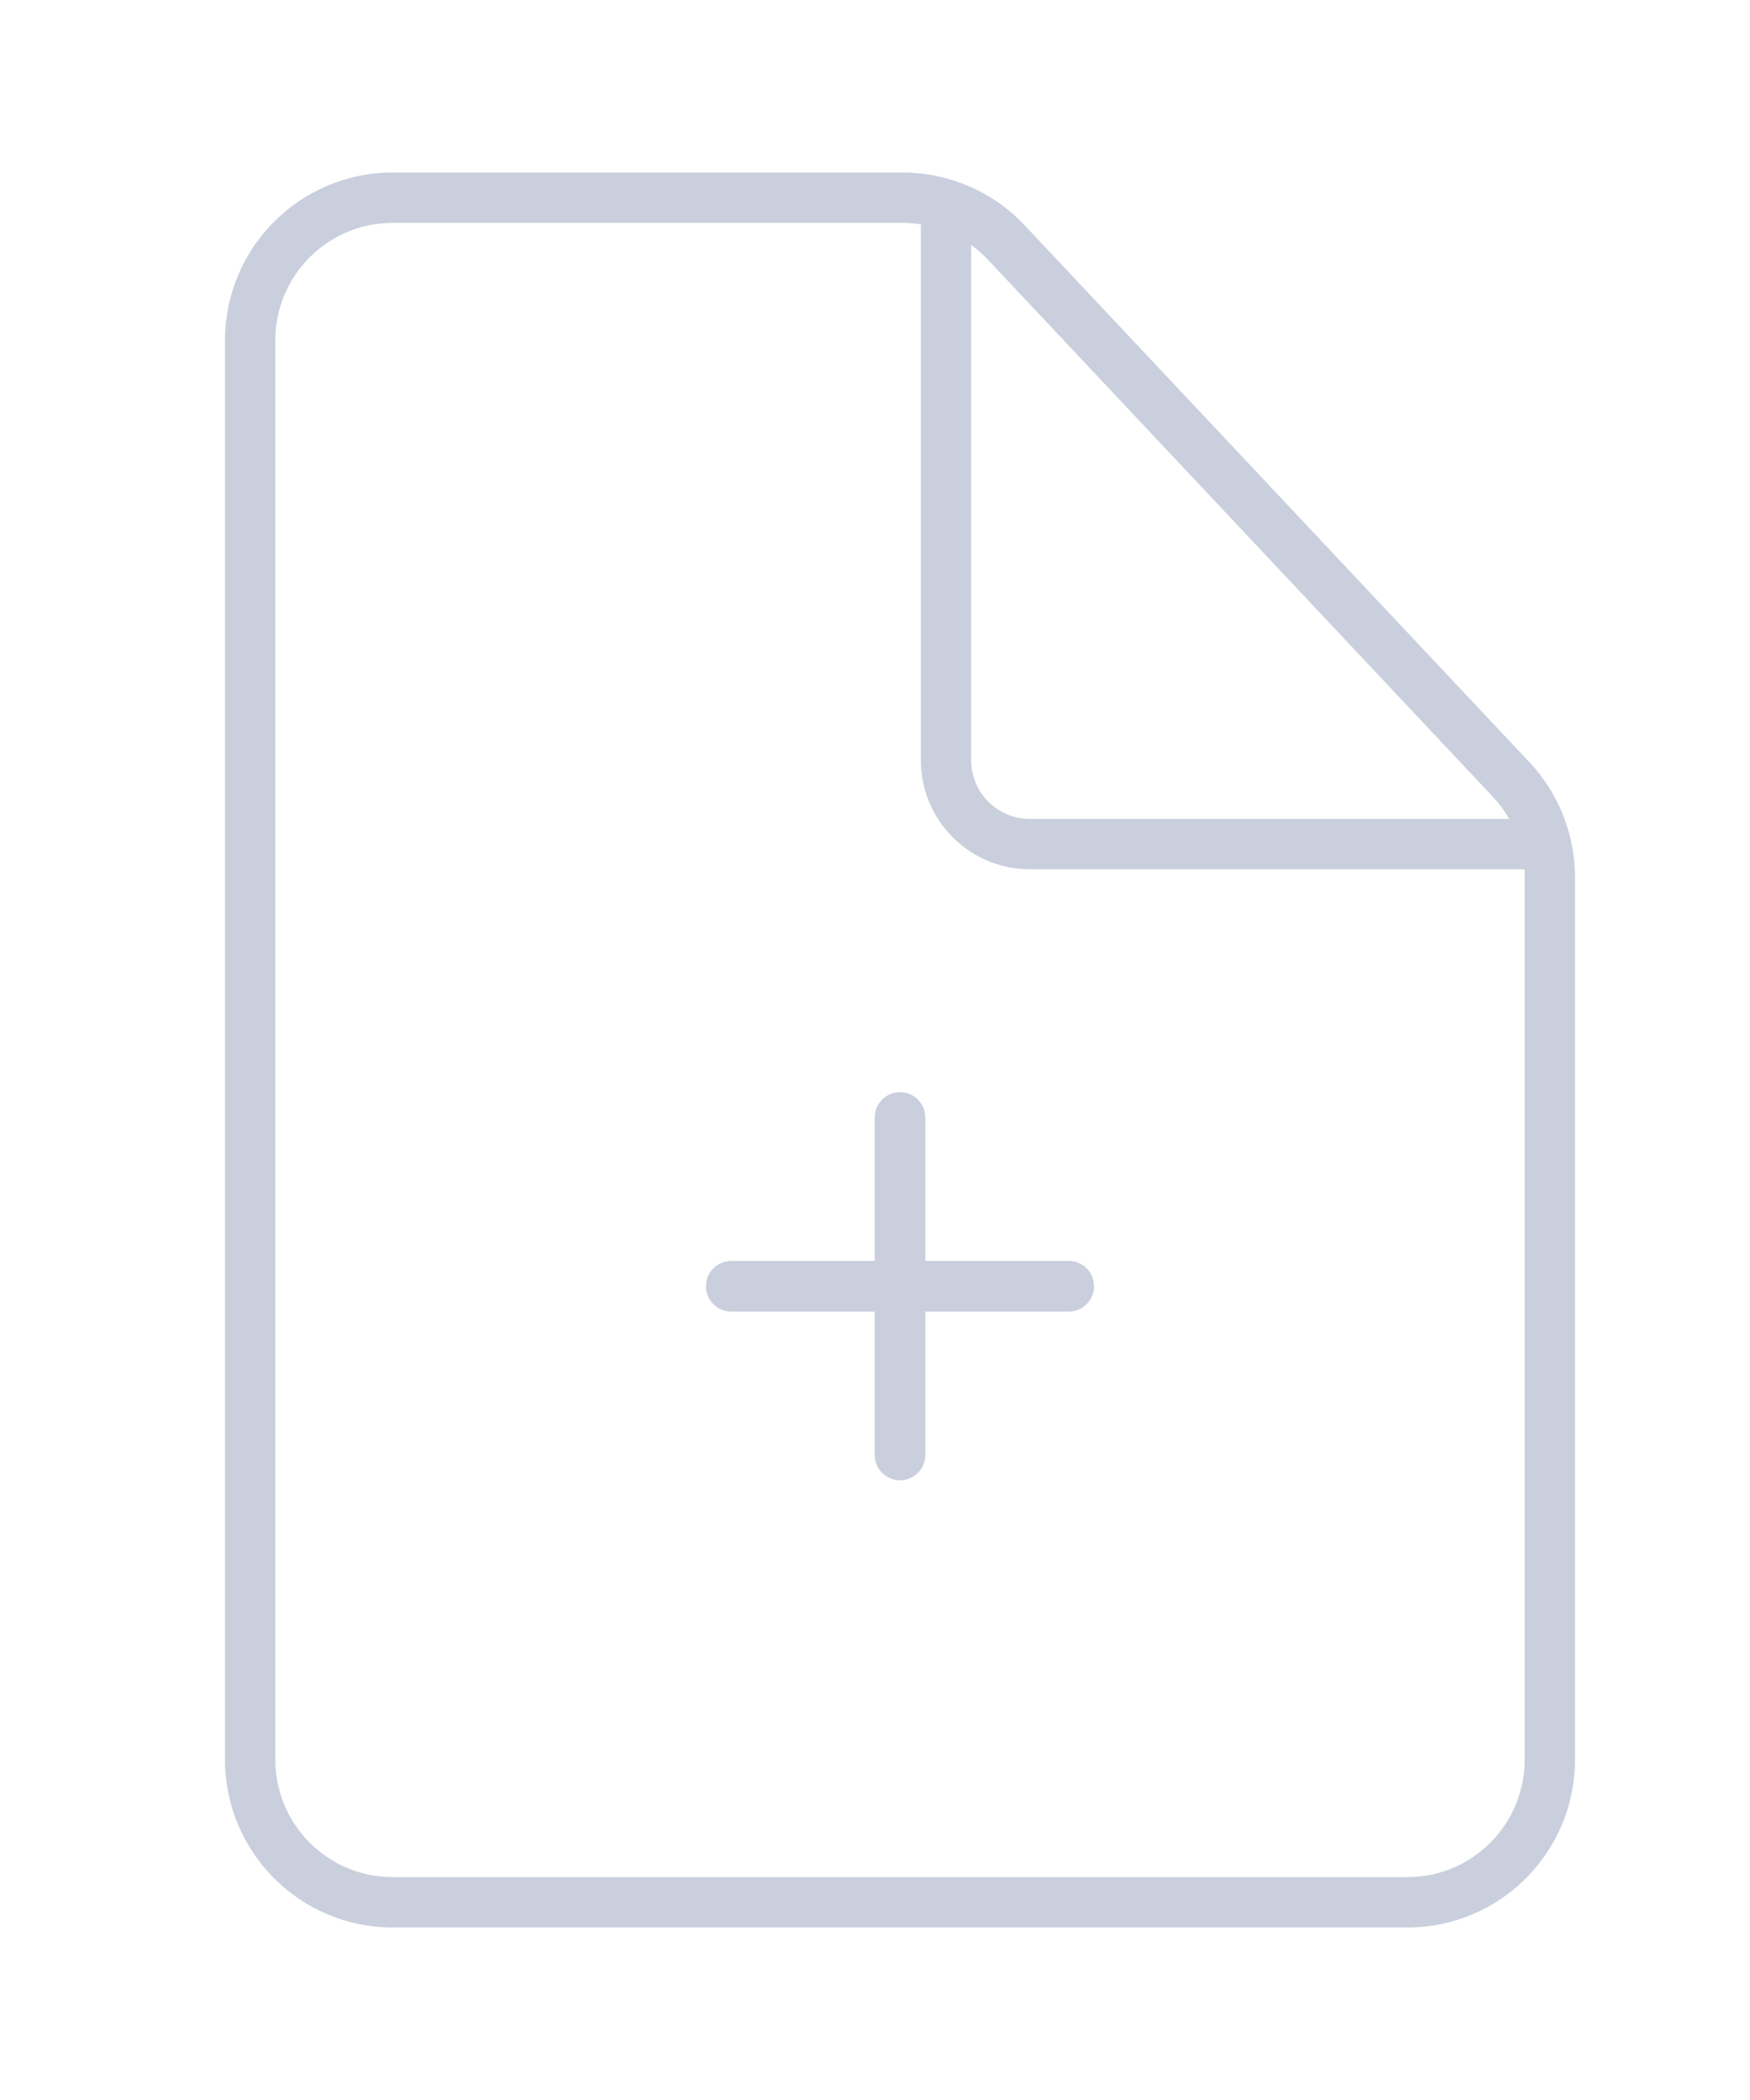 <svg width="40" height="48" viewBox="0 0 40 48" fill="none" xmlns="http://www.w3.org/2000/svg">
<g clip-path="url(#clip0)">
<path fill-rule="evenodd" clip-rule="evenodd" d="M8.976 42.906H32.168C33.649 42.906 34.85 41.703 34.85 40.219V20.052C34.85 19.991 34.848 19.93 34.844 19.869H23.539C22.163 19.869 21.048 18.753 21.048 17.375V5.127C20.911 5.105 20.771 5.094 20.63 5.094H8.976C7.494 5.094 6.293 6.297 6.293 7.781V40.219C6.293 41.703 7.494 42.906 8.976 42.906ZM34.121 18.211C34.267 18.366 34.392 18.536 34.496 18.718H23.539C22.798 18.718 22.198 18.117 22.198 17.375V5.6C22.336 5.7 22.465 5.813 22.584 5.939L34.121 18.211ZM32.168 44.057H8.976C6.859 44.057 5.143 42.339 5.143 40.219V7.781C5.143 5.661 6.859 3.943 8.976 3.943H20.63C21.687 3.943 22.697 4.38 23.421 5.15L34.958 17.422C35.627 18.133 36 19.074 36 20.052V40.219C36 42.339 34.284 44.057 32.168 44.057ZM21.15 25.543C21.15 25.223 20.891 24.964 20.572 24.964C20.252 24.964 19.993 25.223 19.993 25.543V28.821H16.715C16.395 28.821 16.136 29.08 16.136 29.4C16.136 29.72 16.395 29.979 16.715 29.979H19.993V33.257C19.993 33.577 20.252 33.836 20.572 33.836C20.891 33.836 21.15 33.577 21.15 33.257V29.979H24.429C24.748 29.979 25.007 29.72 25.007 29.4C25.007 29.08 24.748 28.821 24.429 28.821H21.15V25.543Z" fill="#CACFDD"></path>
</g>
<defs>
<clipPath id="clip0">
<rect width="40" height="48" fill="white"></rect>
</clipPath>
</defs>
</svg>